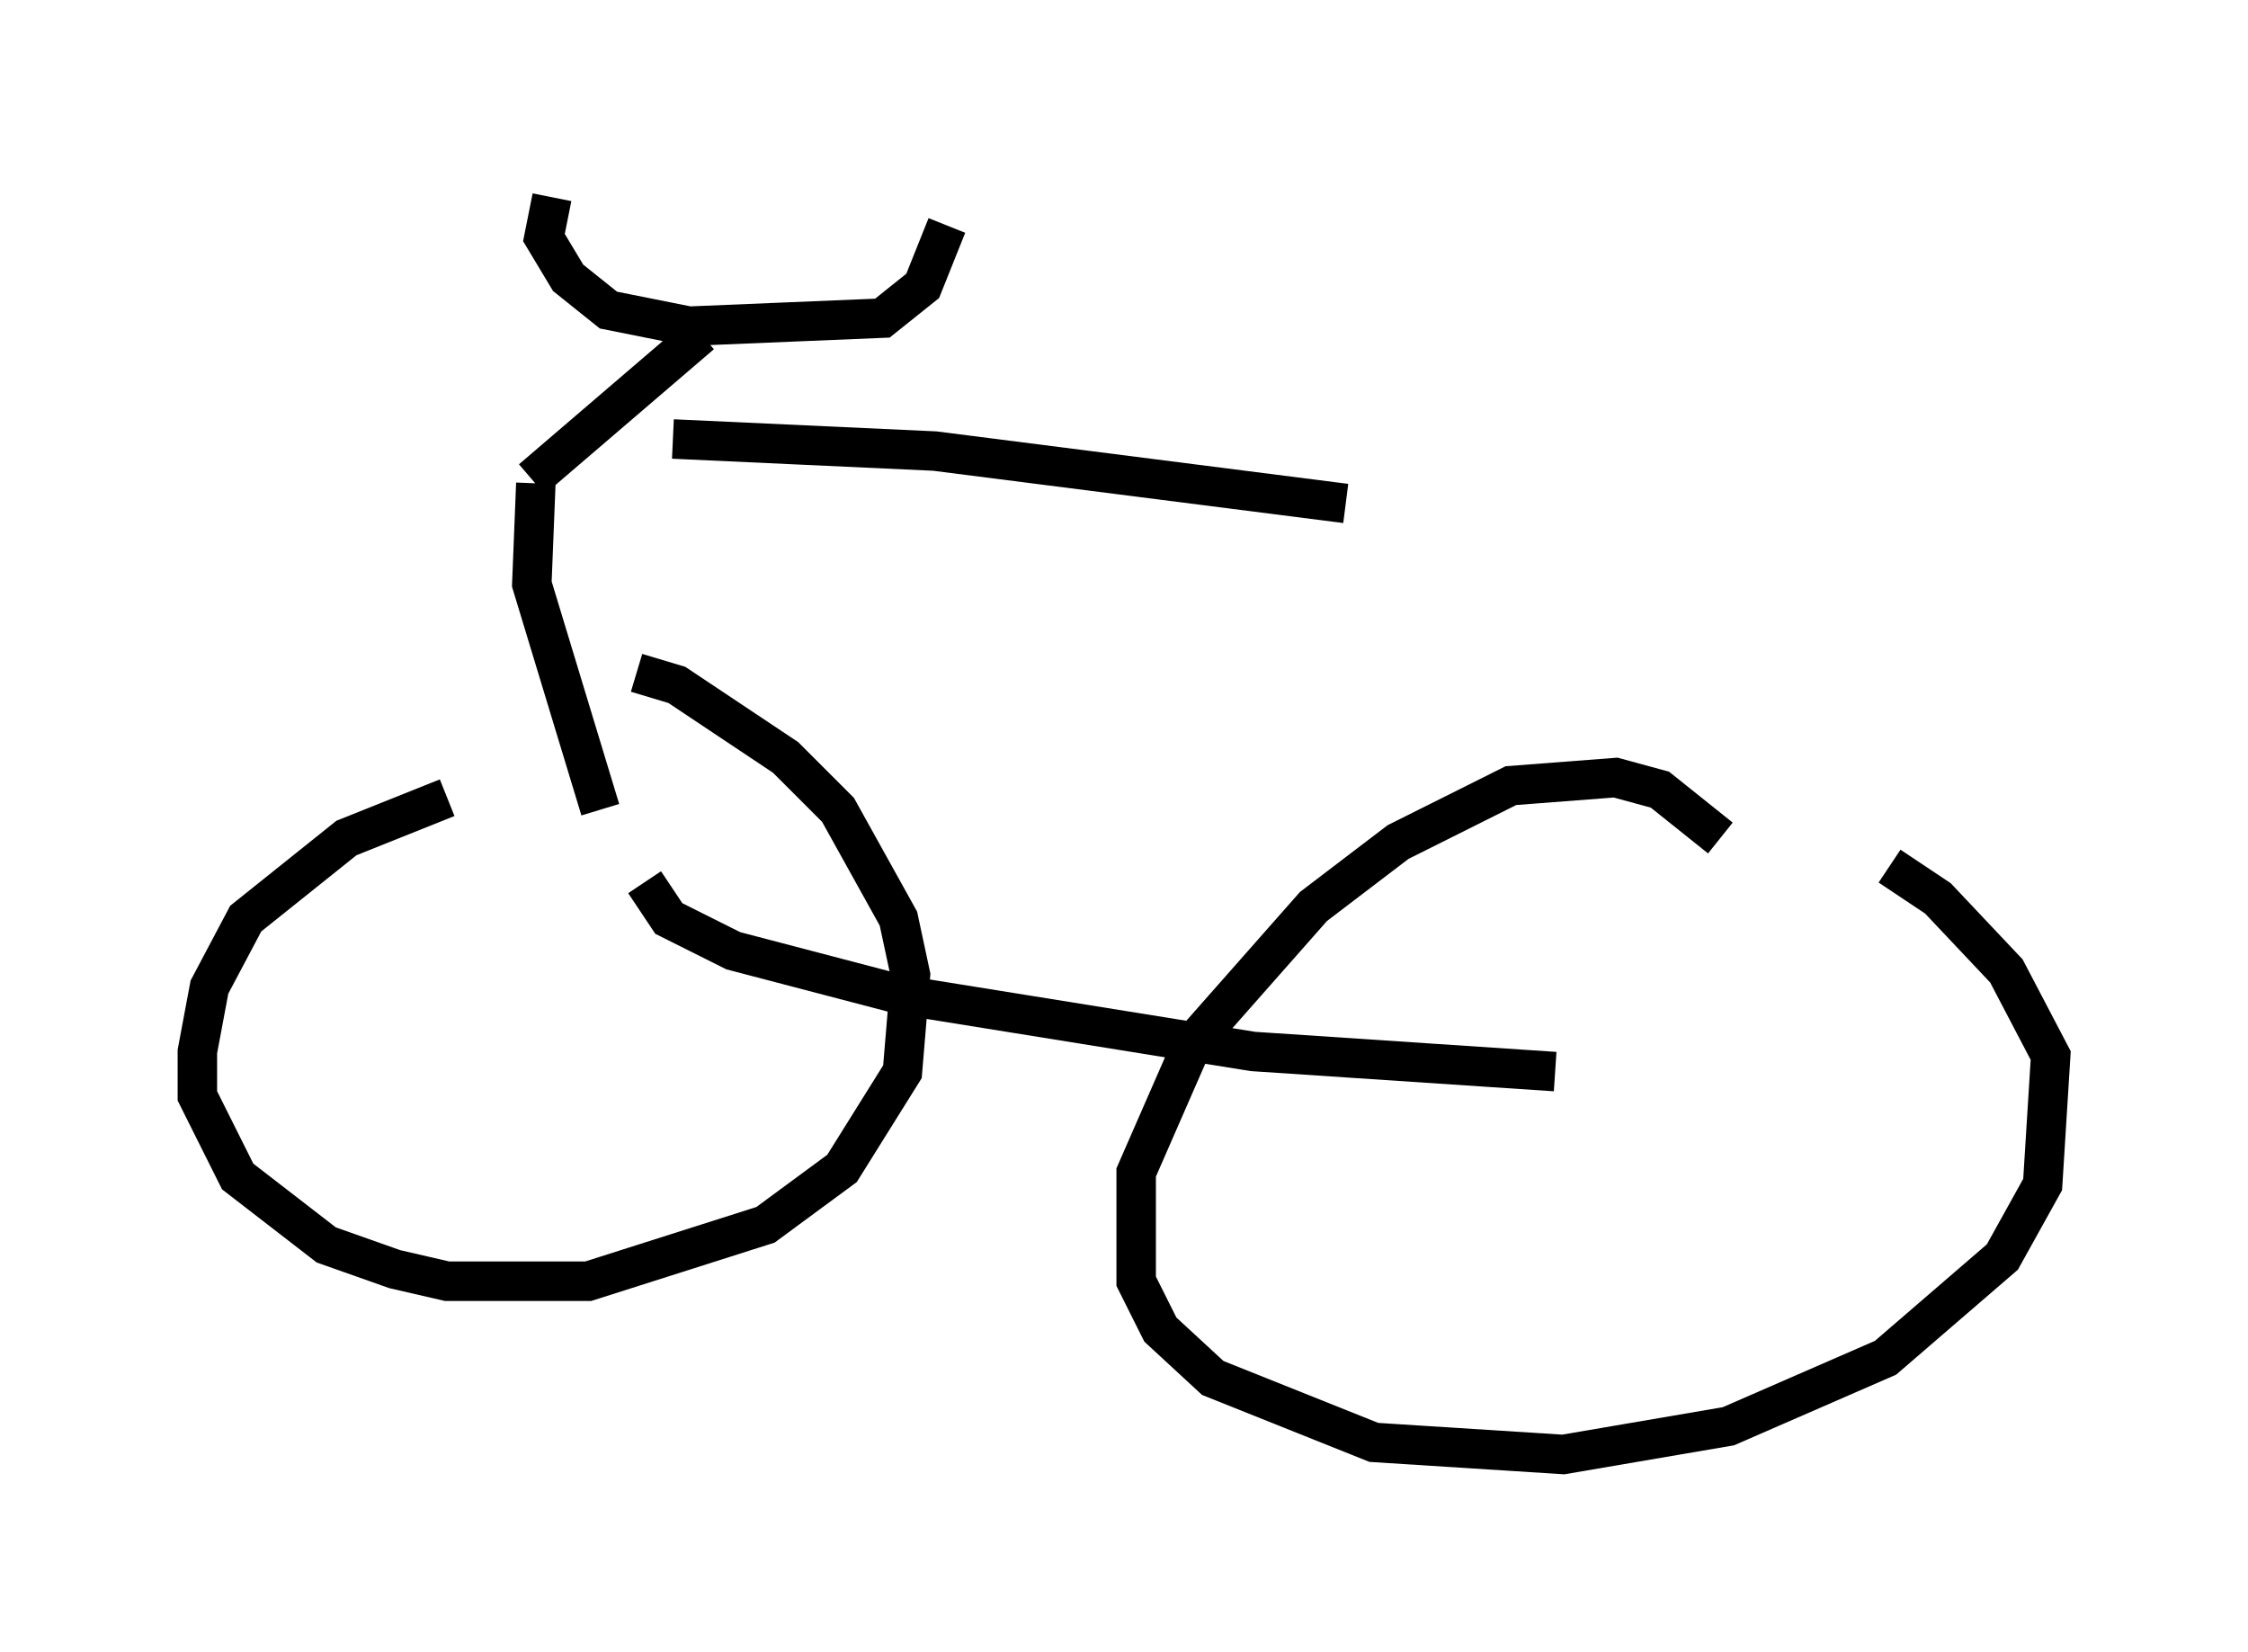 <?xml version="1.0" encoding="utf-8" ?>
<svg baseProfile="full" height="41.85" version="1.1" width="56.959" xmlns="http://www.w3.org/2000/svg" xmlns:ev="http://www.w3.org/2001/xml-events" xmlns:xlink="http://www.w3.org/1999/xlink"><defs /><rect fill="white" height="41.85" width="56.959" x="0" y="0" /><path d="M12.861, 20.108 m-1.531, 0.102 l-2.552, 1.021 -2.552, 2.042 l-0.919, 1.735 -0.306, 1.633 l0.0, 1.123 1.021, 2.042 l2.246, 1.735 1.735, 0.613 l1.327, 0.306 3.573, 0.0 l4.492, -1.429 1.94, -1.429 l1.531, -2.45 0.204, -2.45 l-0.306, -1.429 -1.531, -2.756 l-1.327, -1.327 -2.756, -1.838 l-1.021, -0.306 m27.461, 4.185 l-1.531, -1.225 -1.123, -0.306 l-2.654, 0.204 -2.858, 1.429 l-2.144, 1.633 -3.063, 3.471 l-1.429, 3.267 0.0, 2.756 l0.613, 1.225 1.327, 1.225 l4.083, 1.633 4.798, 0.306 l4.185, -0.715 3.981, -1.735 l2.96, -2.552 1.021, -1.838 l0.204, -3.267 -1.123, -2.144 l-1.735, -1.838 -1.225, -0.817 m-31.544, 0.408 l0.613, 0.919 1.633, 0.817 l4.288, 1.123 8.881, 1.429 l7.656, 0.51 m-24.194, -6.635 l-1.735, -5.717 0.102, -2.552 m-0.102, -0.102 l4.288, -3.675 m-3.777, -3.471 l-0.204, 1.021 0.613, 1.021 l1.021, 0.817 2.042, 0.408 l4.9, -0.204 1.021, -0.817 l0.613, -1.531 m-6.942, 5.41 l6.635, 0.306 10.413, 1.327 " fill="none" stroke="black" stroke-width="1" /></svg>